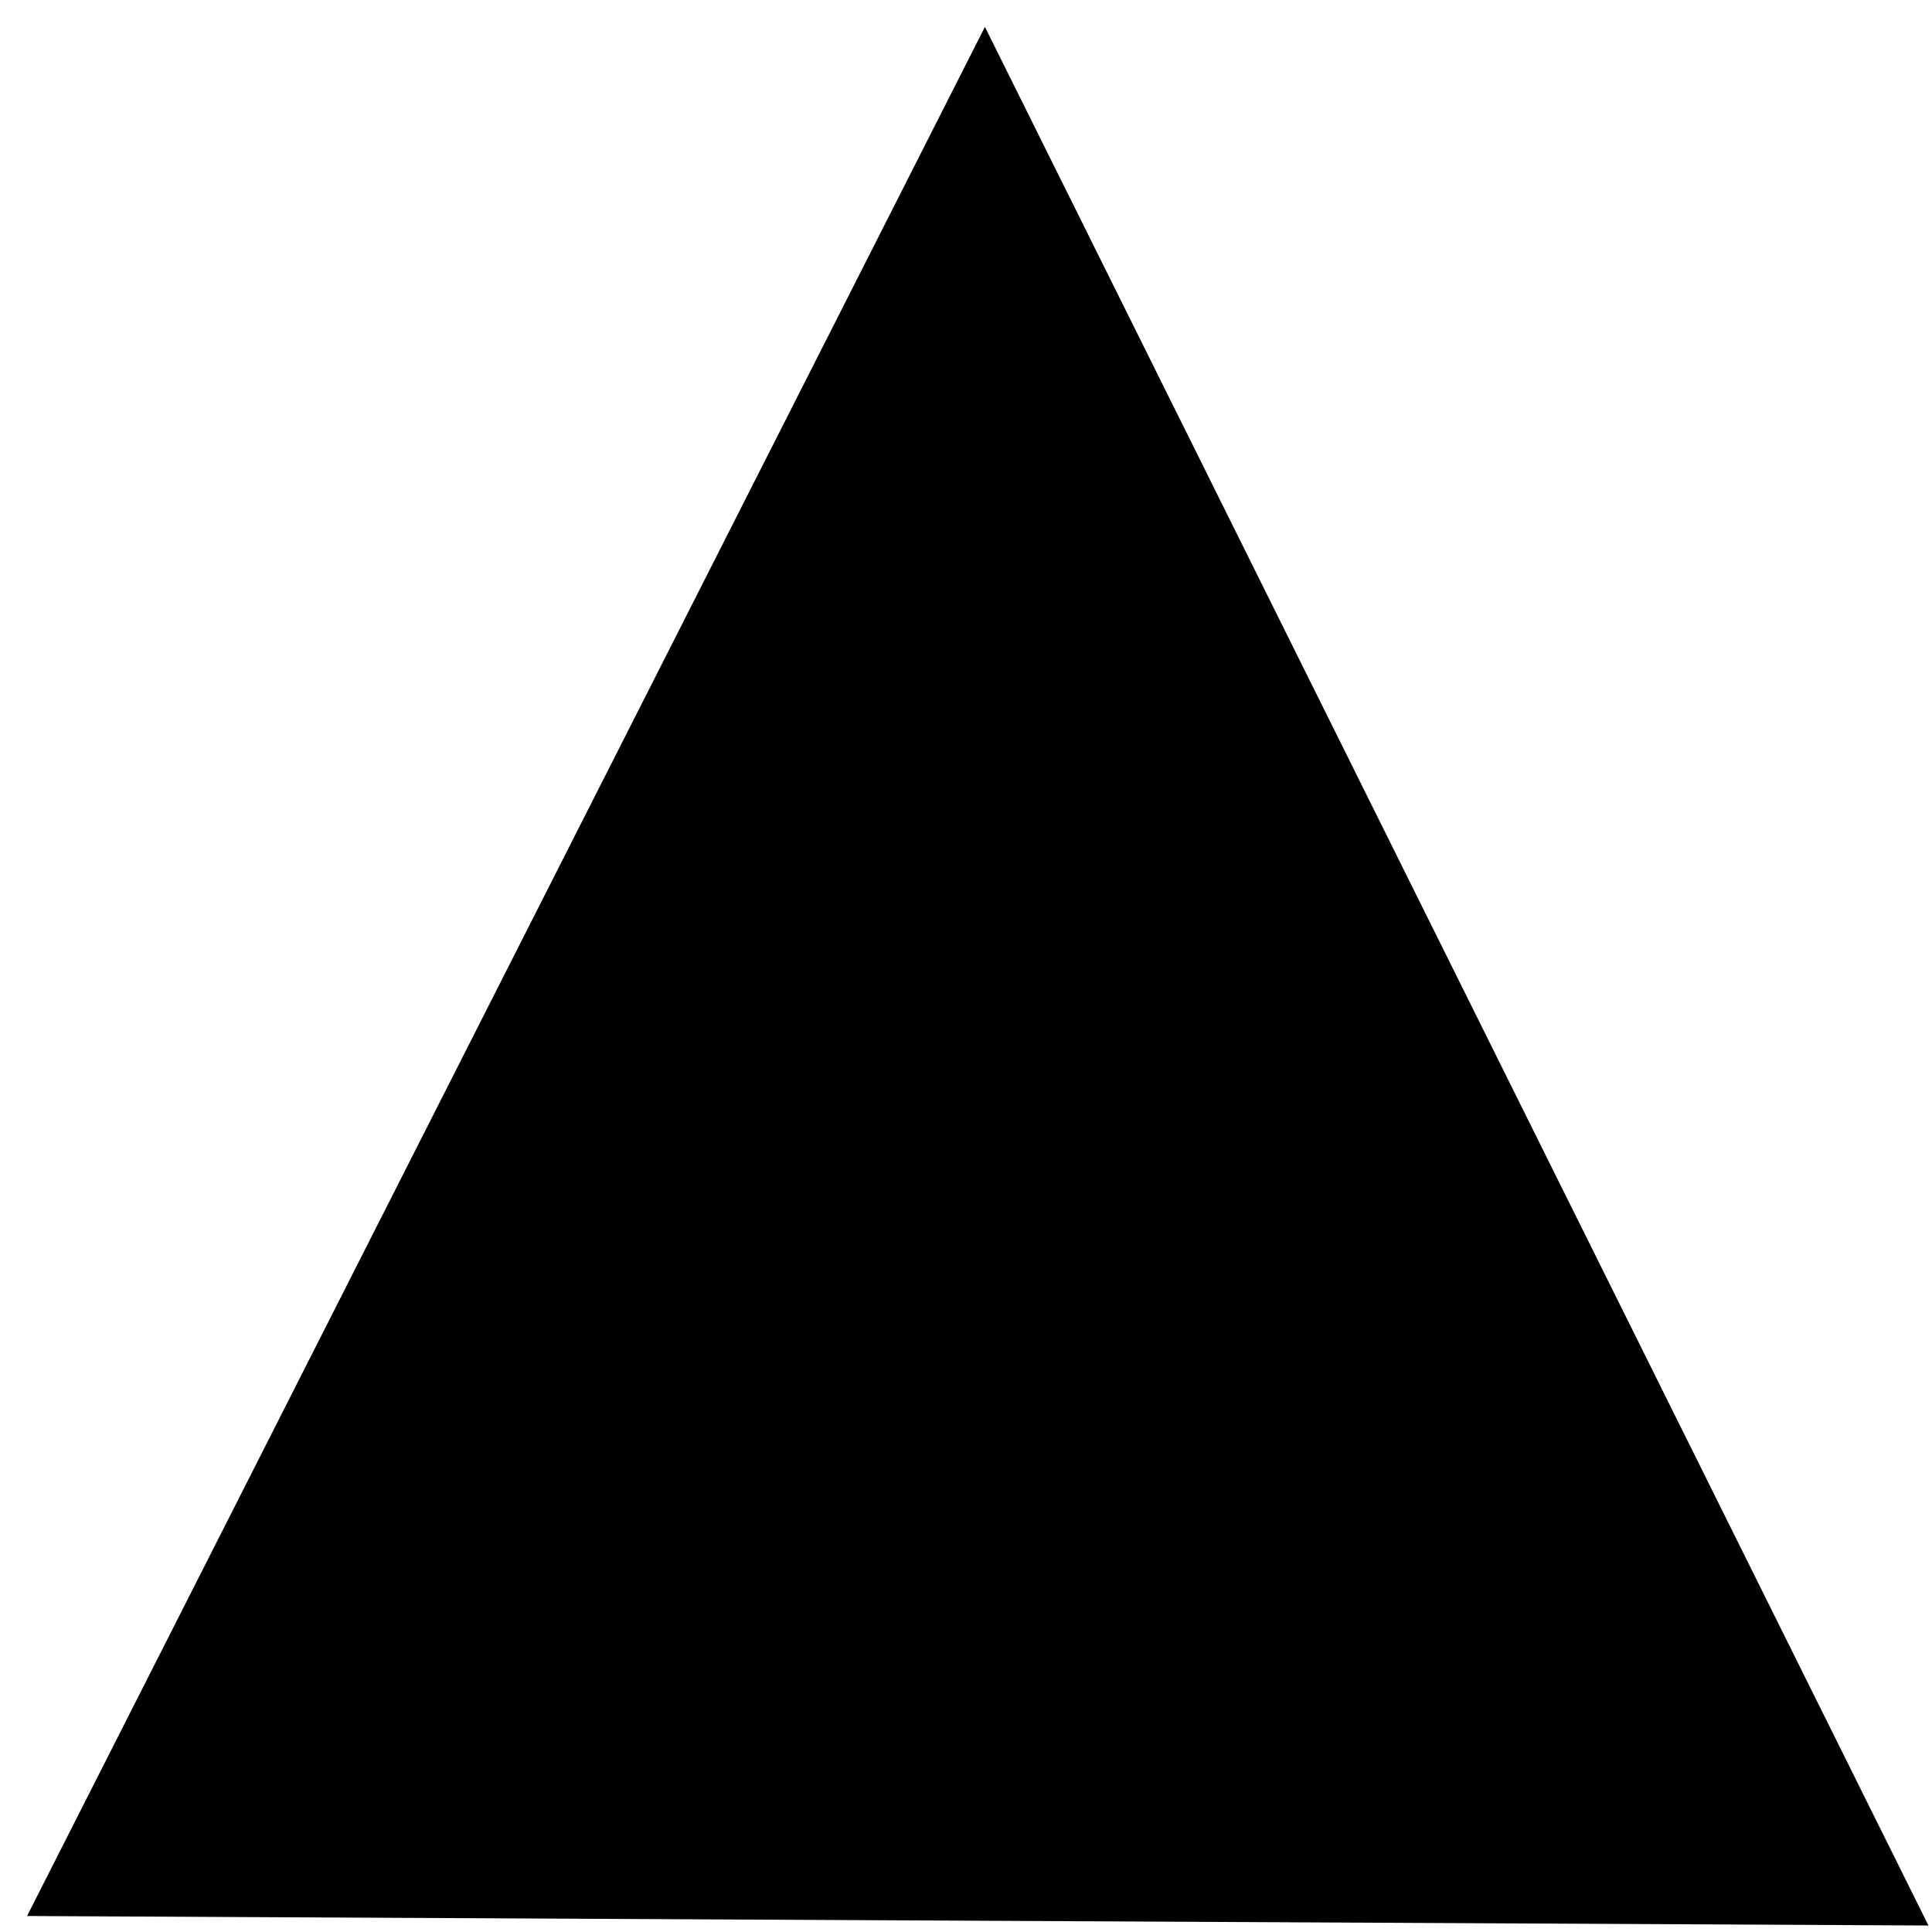 <?xml version="1.0" encoding="UTF-8" standalone="no"?>
<svg
   xmlns:dc="http://purl.org/dc/elements/1.1/"
   xmlns:cc="http://creativecommons.org/ns#"
   xmlns:rdf="http://www.w3.org/1999/02/22-rdf-syntax-ns#"
   xmlns:svg="http://www.w3.org/2000/svg"
   xmlns="http://www.w3.org/2000/svg"
   xmlns:sodipodi="http://sodipodi.sourceforge.net/DTD/sodipodi-0.dtd"
   xmlns:inkscape="http://www.inkscape.org/namespaces/inkscape"
   width="125mm"
   height="125mm"
   viewBox="0 0 145.615 126.567"
   version="1.1"
   id="svg8"
   inkscape:version="1.0.1 (3bc2e813f5, 2020-09-07)"
   sodipodi:docname="arrow.svg">
  <defs
     id="defs2" />
  <sodipodi:namedview
     id="base"
     pagecolor="#ffffff"
     bordercolor="#666666"
     borderopacity="1.0"
     inkscape:pageopacity="0.0"
     inkscape:pageshadow="2"
     inkscape:zoom="0.35"
     inkscape:cx="-421.51787"
     inkscape:cy="493.47737"
     inkscape:document-units="mm"
     inkscape:current-layer="layer1"
     inkscape:document-rotation="0"
     showgrid="false"
     inkscape:window-width="1920"
     inkscape:window-height="1013"
     inkscape:window-x="0"
     inkscape:window-y="0"
     inkscape:window-maximized="1" />
  <g
     inkscape:label="Layer 1"
     inkscape:groupmode="layer"
     id="layer1"
     transform="translate(-46.881,-13.926)">
    <path
       sodipodi:type="star"
       style="fill:#000000;fill-rule:evenodd;stroke:#ffffff;stroke-width:0"
       id="path18"
       sodipodi:sides="3"
       sodipodi:cx="119.95429"
       sodipodi:cy="97.996231"
       sodipodi:r1="76.68129"
       sodipodi:r2="55.60215"
       sodipodi:arg1="2.6223415"
       sodipodi:arg2="3.6695391"
       inkscape:flatsided="true"
       inkscape:rounded="0"
       inkscape:randomized="0"
       d="M 53.38,136.048 120.288,21.316 186.195,136.625 Z"
       inkscape:transform-center-x="1.2793901e-06"
       transform="matrix(1.079,0,0,1.241,-8.676,-20.024)"
       inkscape:transform-center-y="-6.9832079e-06" />
  </g>
</svg>
